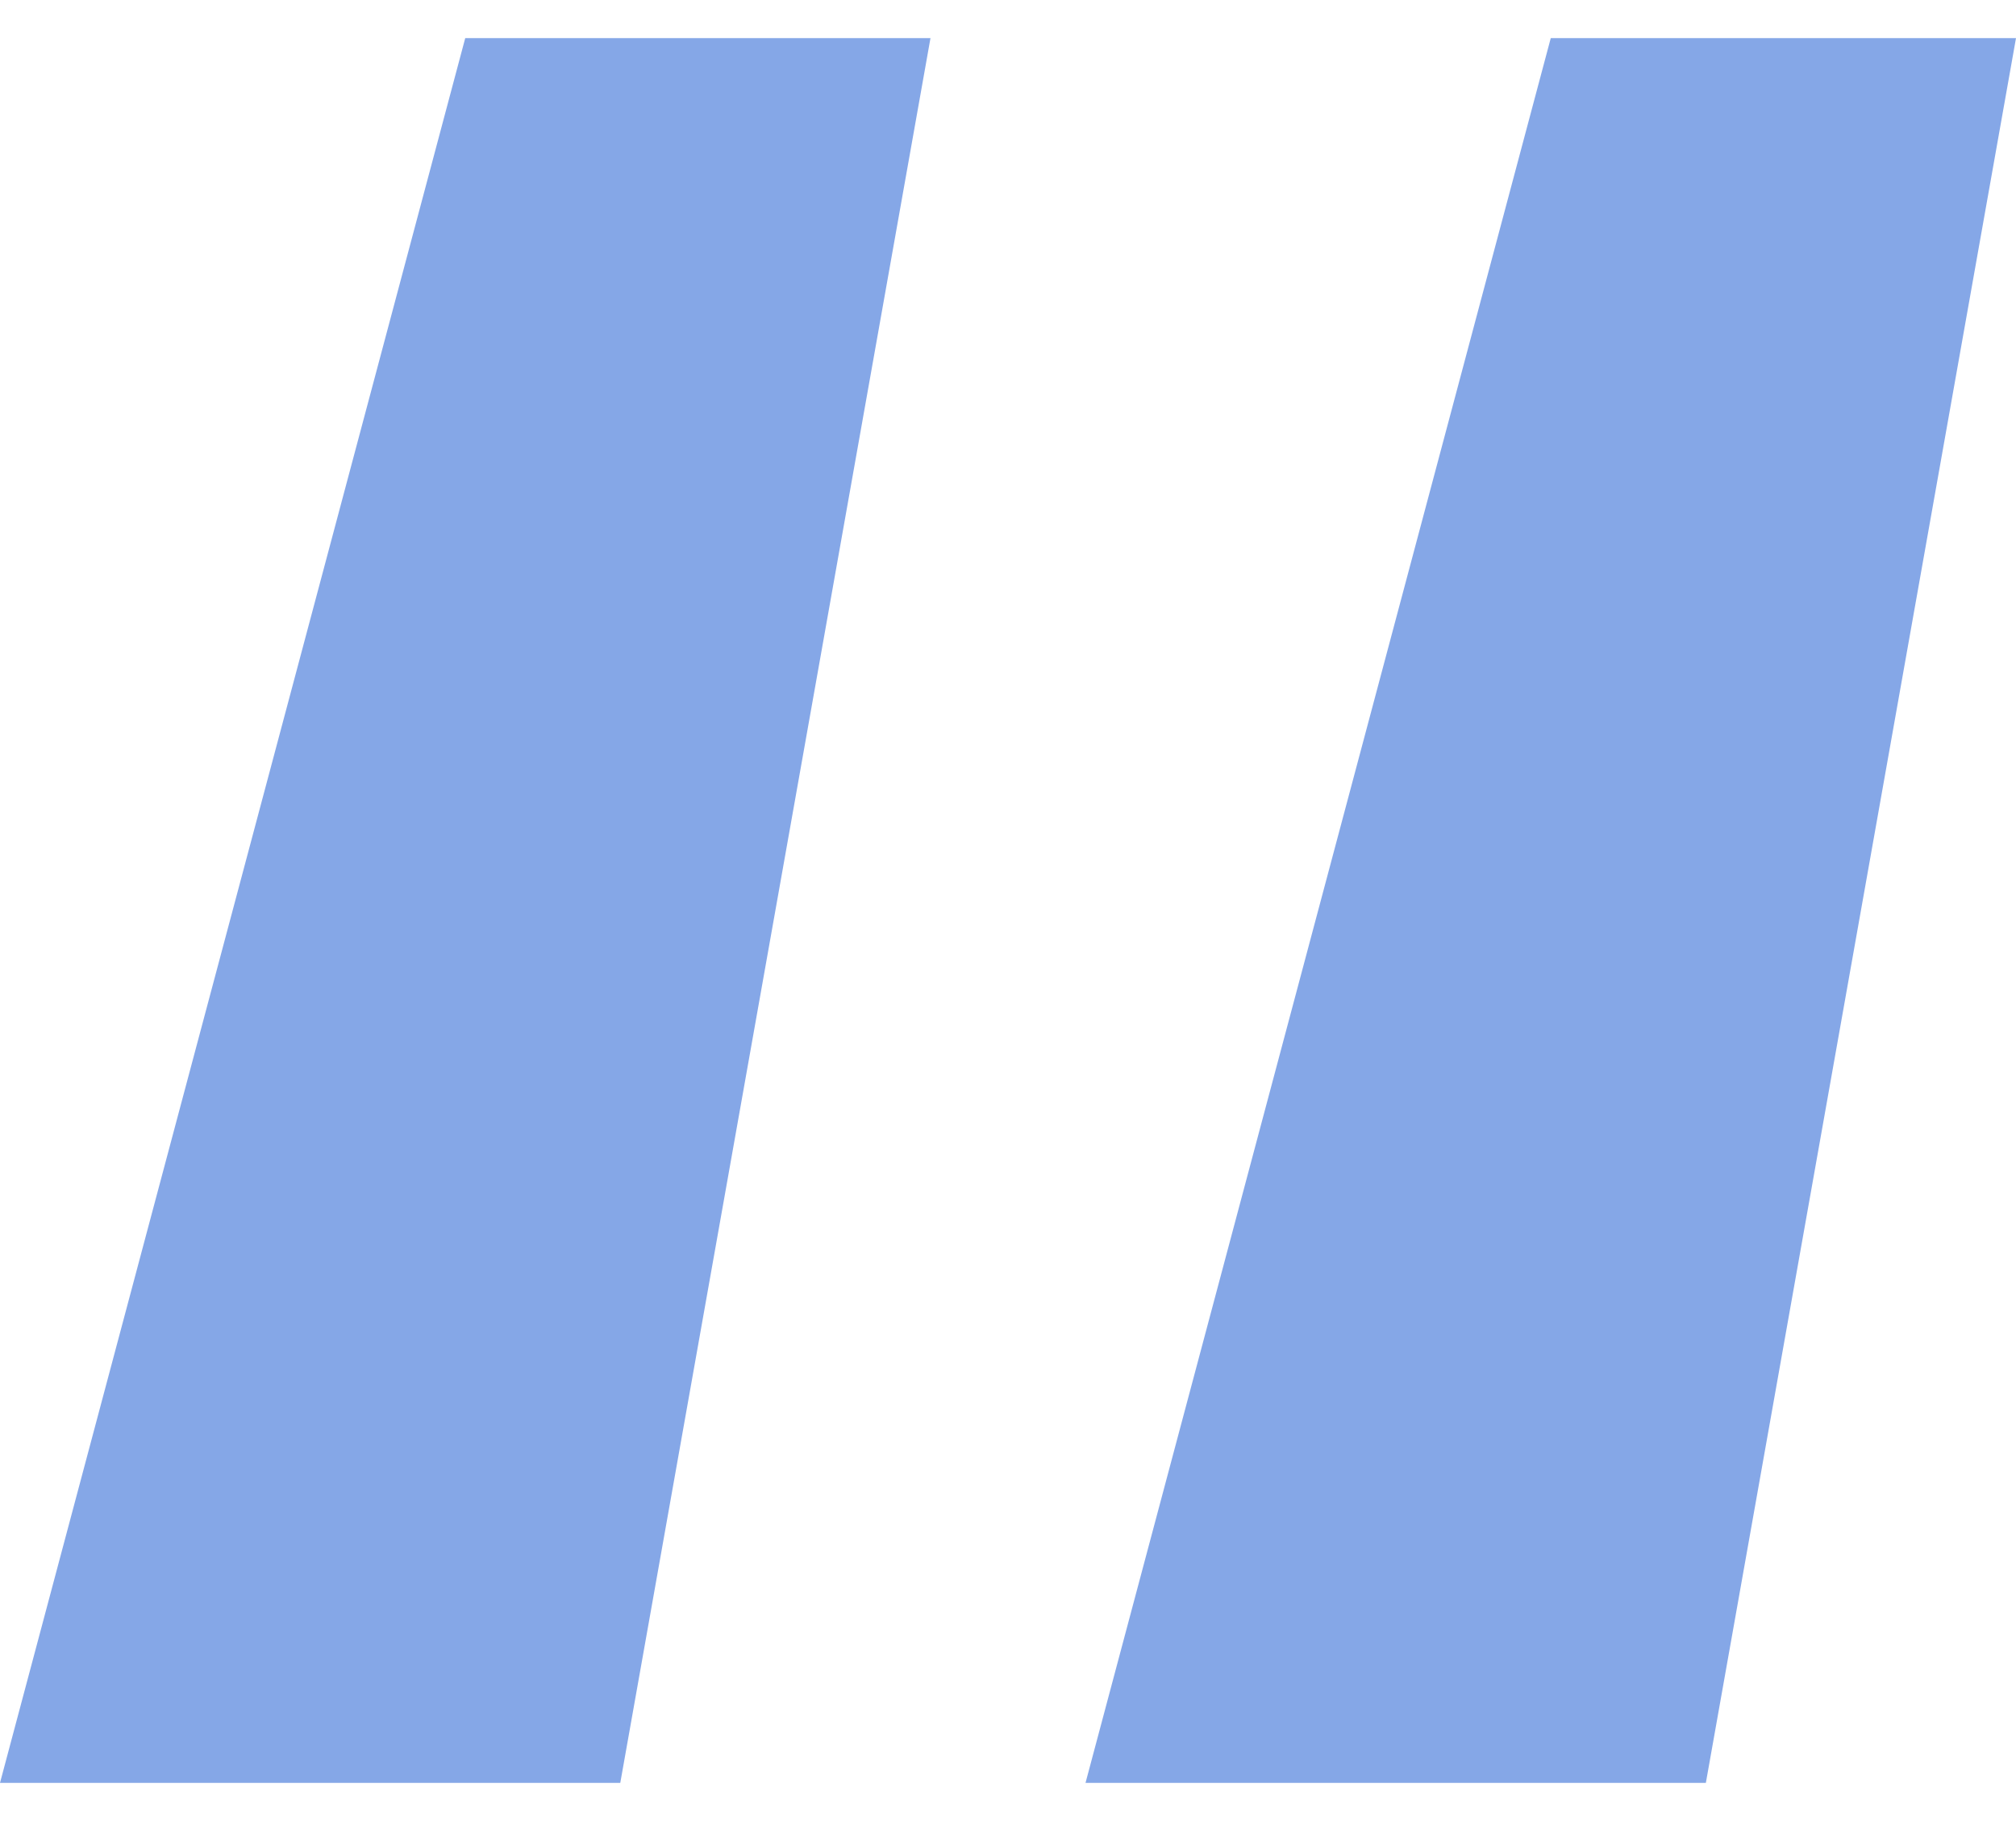 <svg width="31" height="28" viewBox="0 0 31 28" fill="none" xmlns="http://www.w3.org/2000/svg">
<path d="M9.538 27.413H0L7.154 0.586H14.308L9.538 27.413ZM26.231 27.413H16.692L23.846 0.586H31L26.231 27.413Z" fill="#85A7E7"/>
</svg>
